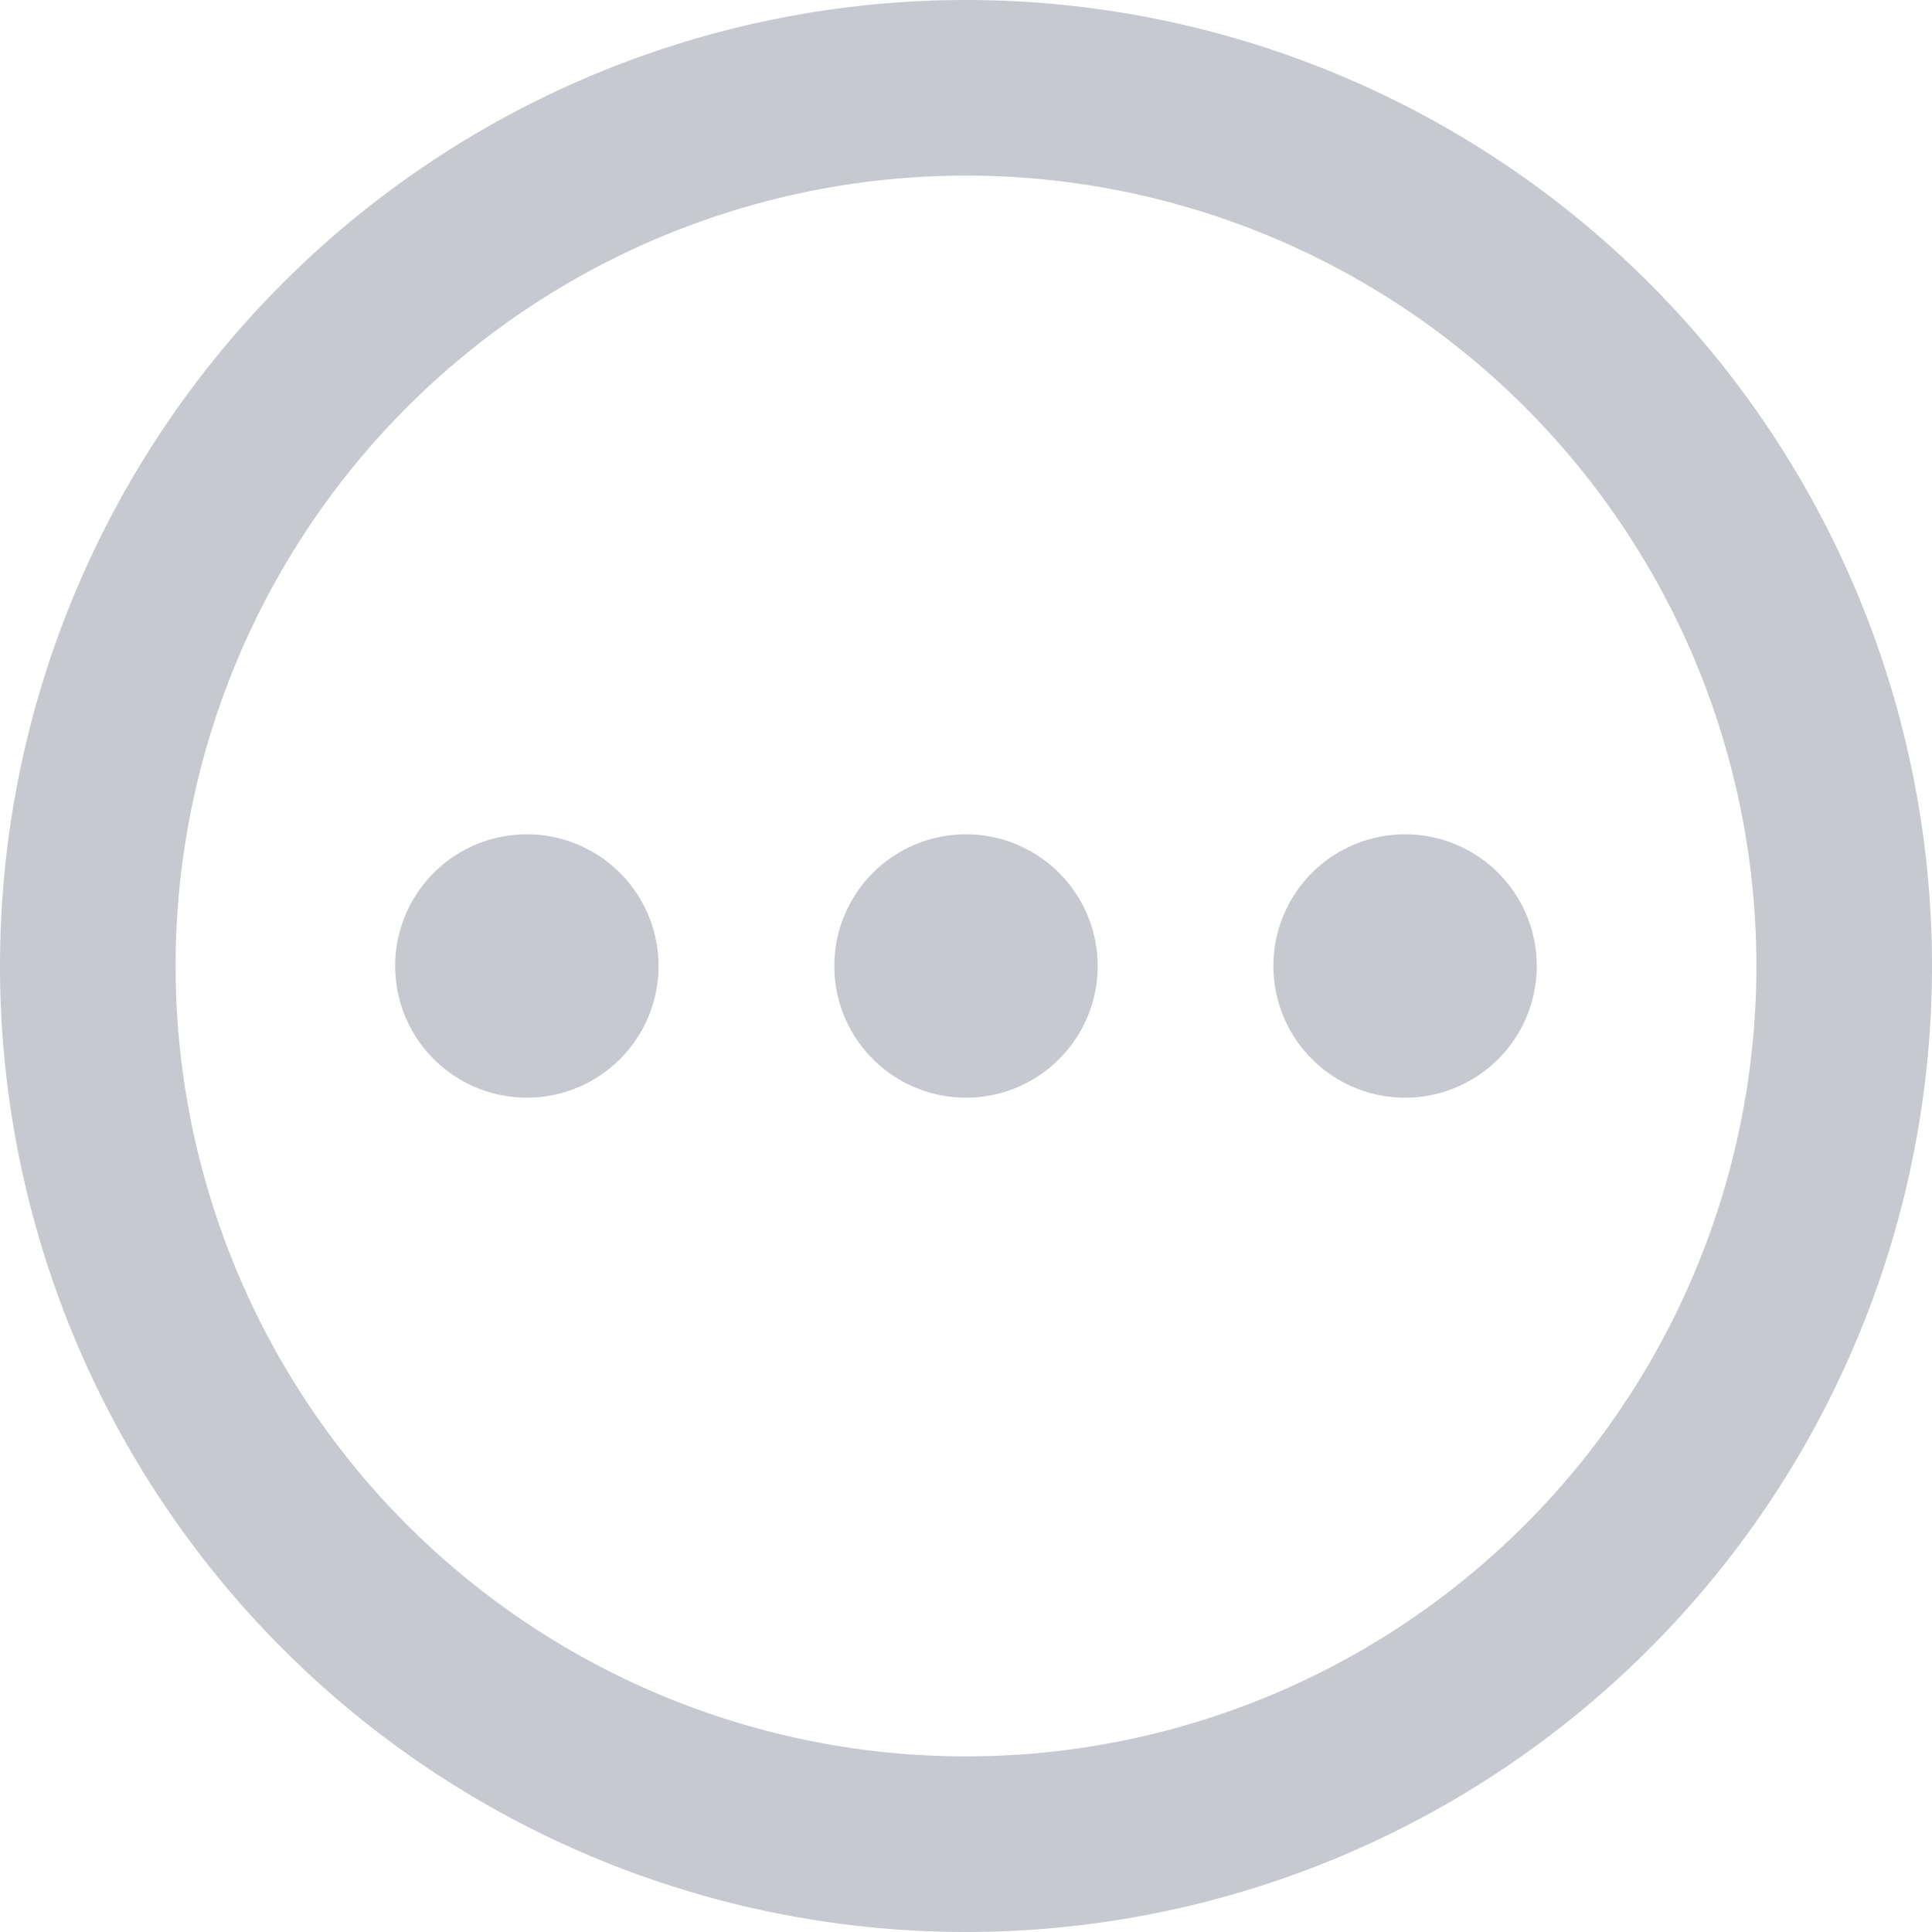 <svg class="svg-icon" xmlns="http://www.w3.org/2000/svg" width="30" height="30" viewBox="0 0 30 30" style="margin-right: 10rem; margin-bottom: 10px">
                                <path id="circled-horizontal-more-svgrepo-com" d="M3.727,16A12.273,12.273,0,1,1,16,28.273,12.273,12.273,0,0,1,3.727,16ZM16,1A15,15,0,1,0,31,16,15,15,0,0,0,16,1ZM9.182,18.045A2.045,2.045,0,1,0,7.136,16,2.045,2.045,0,0,0,9.182,18.045ZM18.045,16A2.045,2.045,0,1,1,16,13.955,2.046,2.046,0,0,1,18.045,16Zm4.773,2.045A2.045,2.045,0,1,0,20.773,16,2.046,2.046,0,0,0,22.818,18.045Z" transform="translate(-1 -1)" fill="#c6cad0" fill-rule="evenodd"></path>
                              </svg>